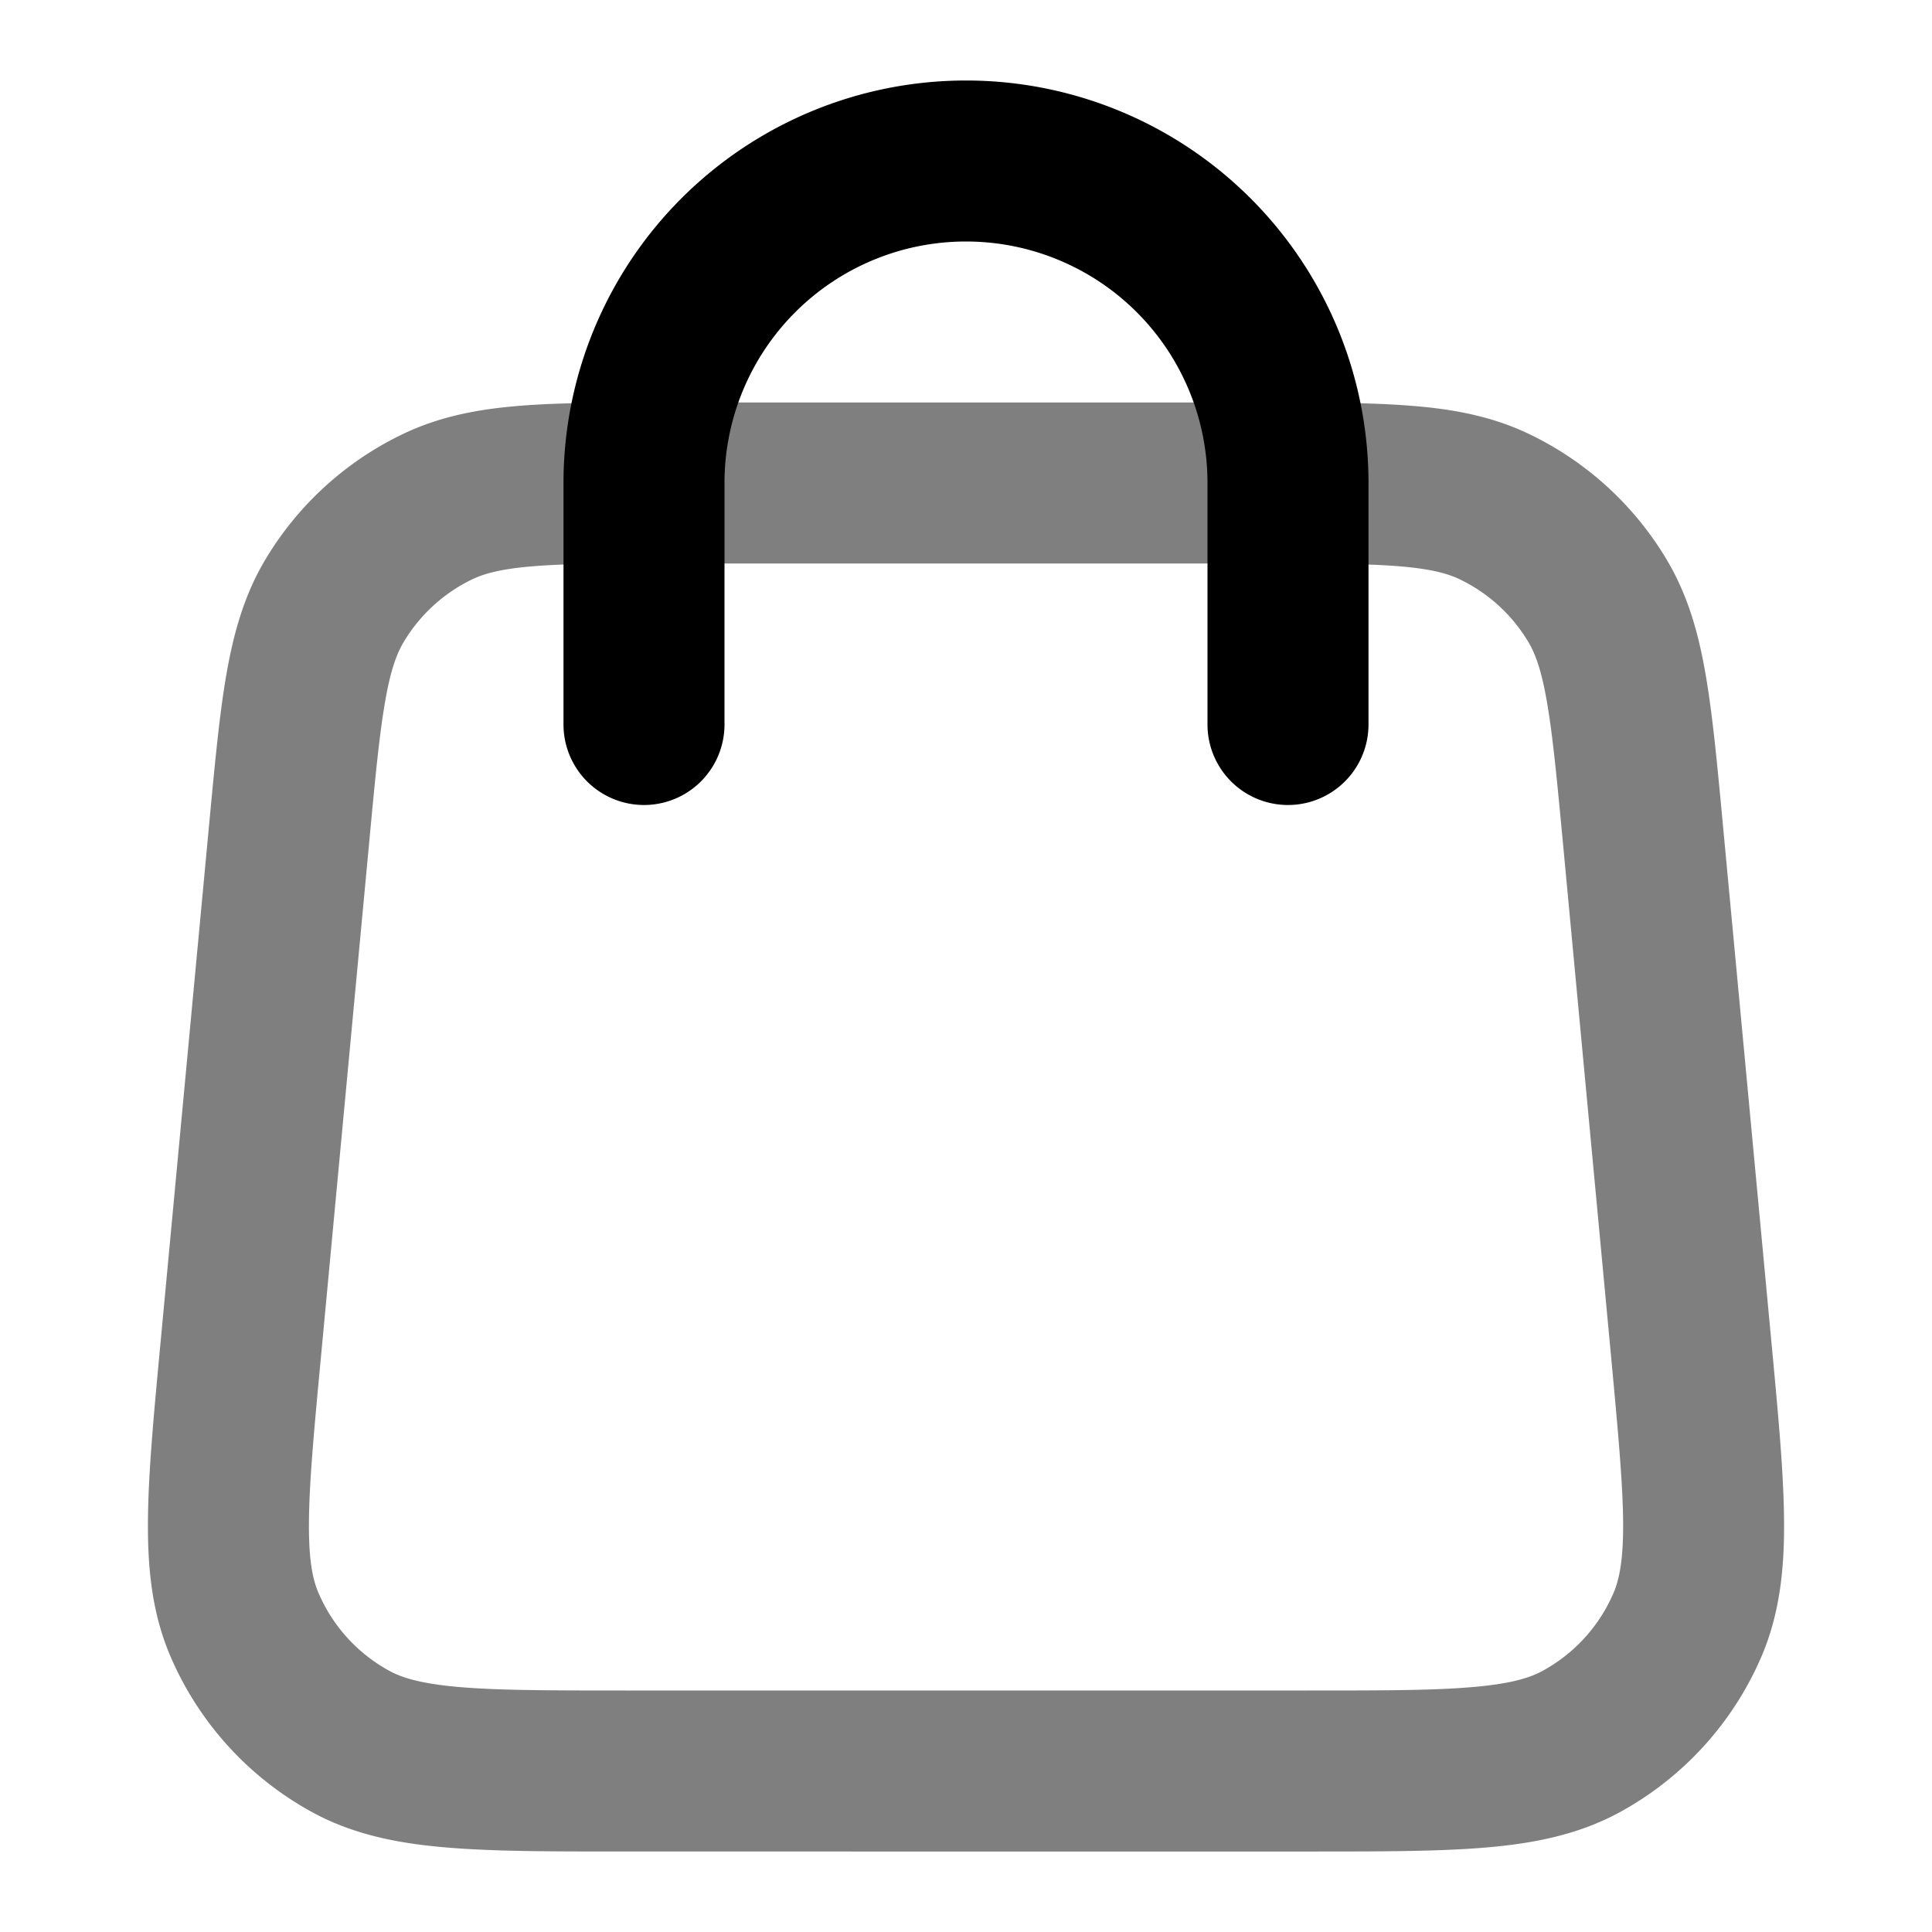 <svg xmlns="http://www.w3.org/2000/svg" width="24" height="24" viewBox="0 0 24 24">
  <path fill-rule="evenodd" d="M8.332 5h7.336c.739 0 1.35 0 1.852.04.522.04 1.003.128 1.463.346a4 4 0 0 1 1.723 1.569c.26.437.393.908.482 1.425.086.495.143 1.104.212 1.84l.608 6.482c.082.873.149 1.59.154 2.176.006.605-.052 1.167-.281 1.701a4 4 0 0 1-1.76 1.933c-.51.278-1.064.388-1.668.439-.583.049-1.304.049-2.18.049H7.728c-.877 0-1.598 0-2.181-.05-.604-.05-1.158-.16-1.668-.438a4 4 0 0 1-1.76-1.933c-.23-.534-.287-1.096-.281-1.701.005-.585.072-1.303.154-2.176L2.6 10.22c.069-.736.126-1.345.212-1.84.09-.517.222-.988.482-1.425a4 4 0 0 1 1.723-1.569c.46-.218.94-.306 1.463-.347C6.982 5 7.594 5 8.332 5ZM6.637 7.033c-.402.032-.612.089-.763.16a2 2 0 0 0-.86.784c-.086.144-.163.347-.231.745-.071.409-.122.94-.195 1.723l-.6 6.4c-.087.927-.146 1.56-.15 2.051-.005.48.046.725.119.893a2 2 0 0 0 .88.967c.161.088.4.161.878.202.49.041 1.125.042 2.056.042h8.458c.931 0 1.567 0 2.056-.042.478-.04.717-.114.878-.202a2 2 0 0 0 .88-.966c.073-.17.124-.414.12-.894-.005-.49-.064-1.124-.15-2.05l-.6-6.4c-.074-.785-.125-1.315-.196-1.724-.068-.398-.145-.601-.23-.745a2 2 0 0 0-.861-.784c-.15-.071-.36-.128-.763-.16C16.95 7.001 16.416 7 15.63 7H8.371c-.787 0-1.32 0-1.734.033Z" clip-rule="evenodd" opacity=".5"/>
  <path fill-rule="evenodd" d="M12 3a3 3 0 0 0-3 3v3a1 1 0 0 1-2 0V6a5 5 0 0 1 10 0v3a1 1 0 1 1-2 0V6a3 3 0 0 0-3-3Z" clip-rule="evenodd"/>
</svg>

